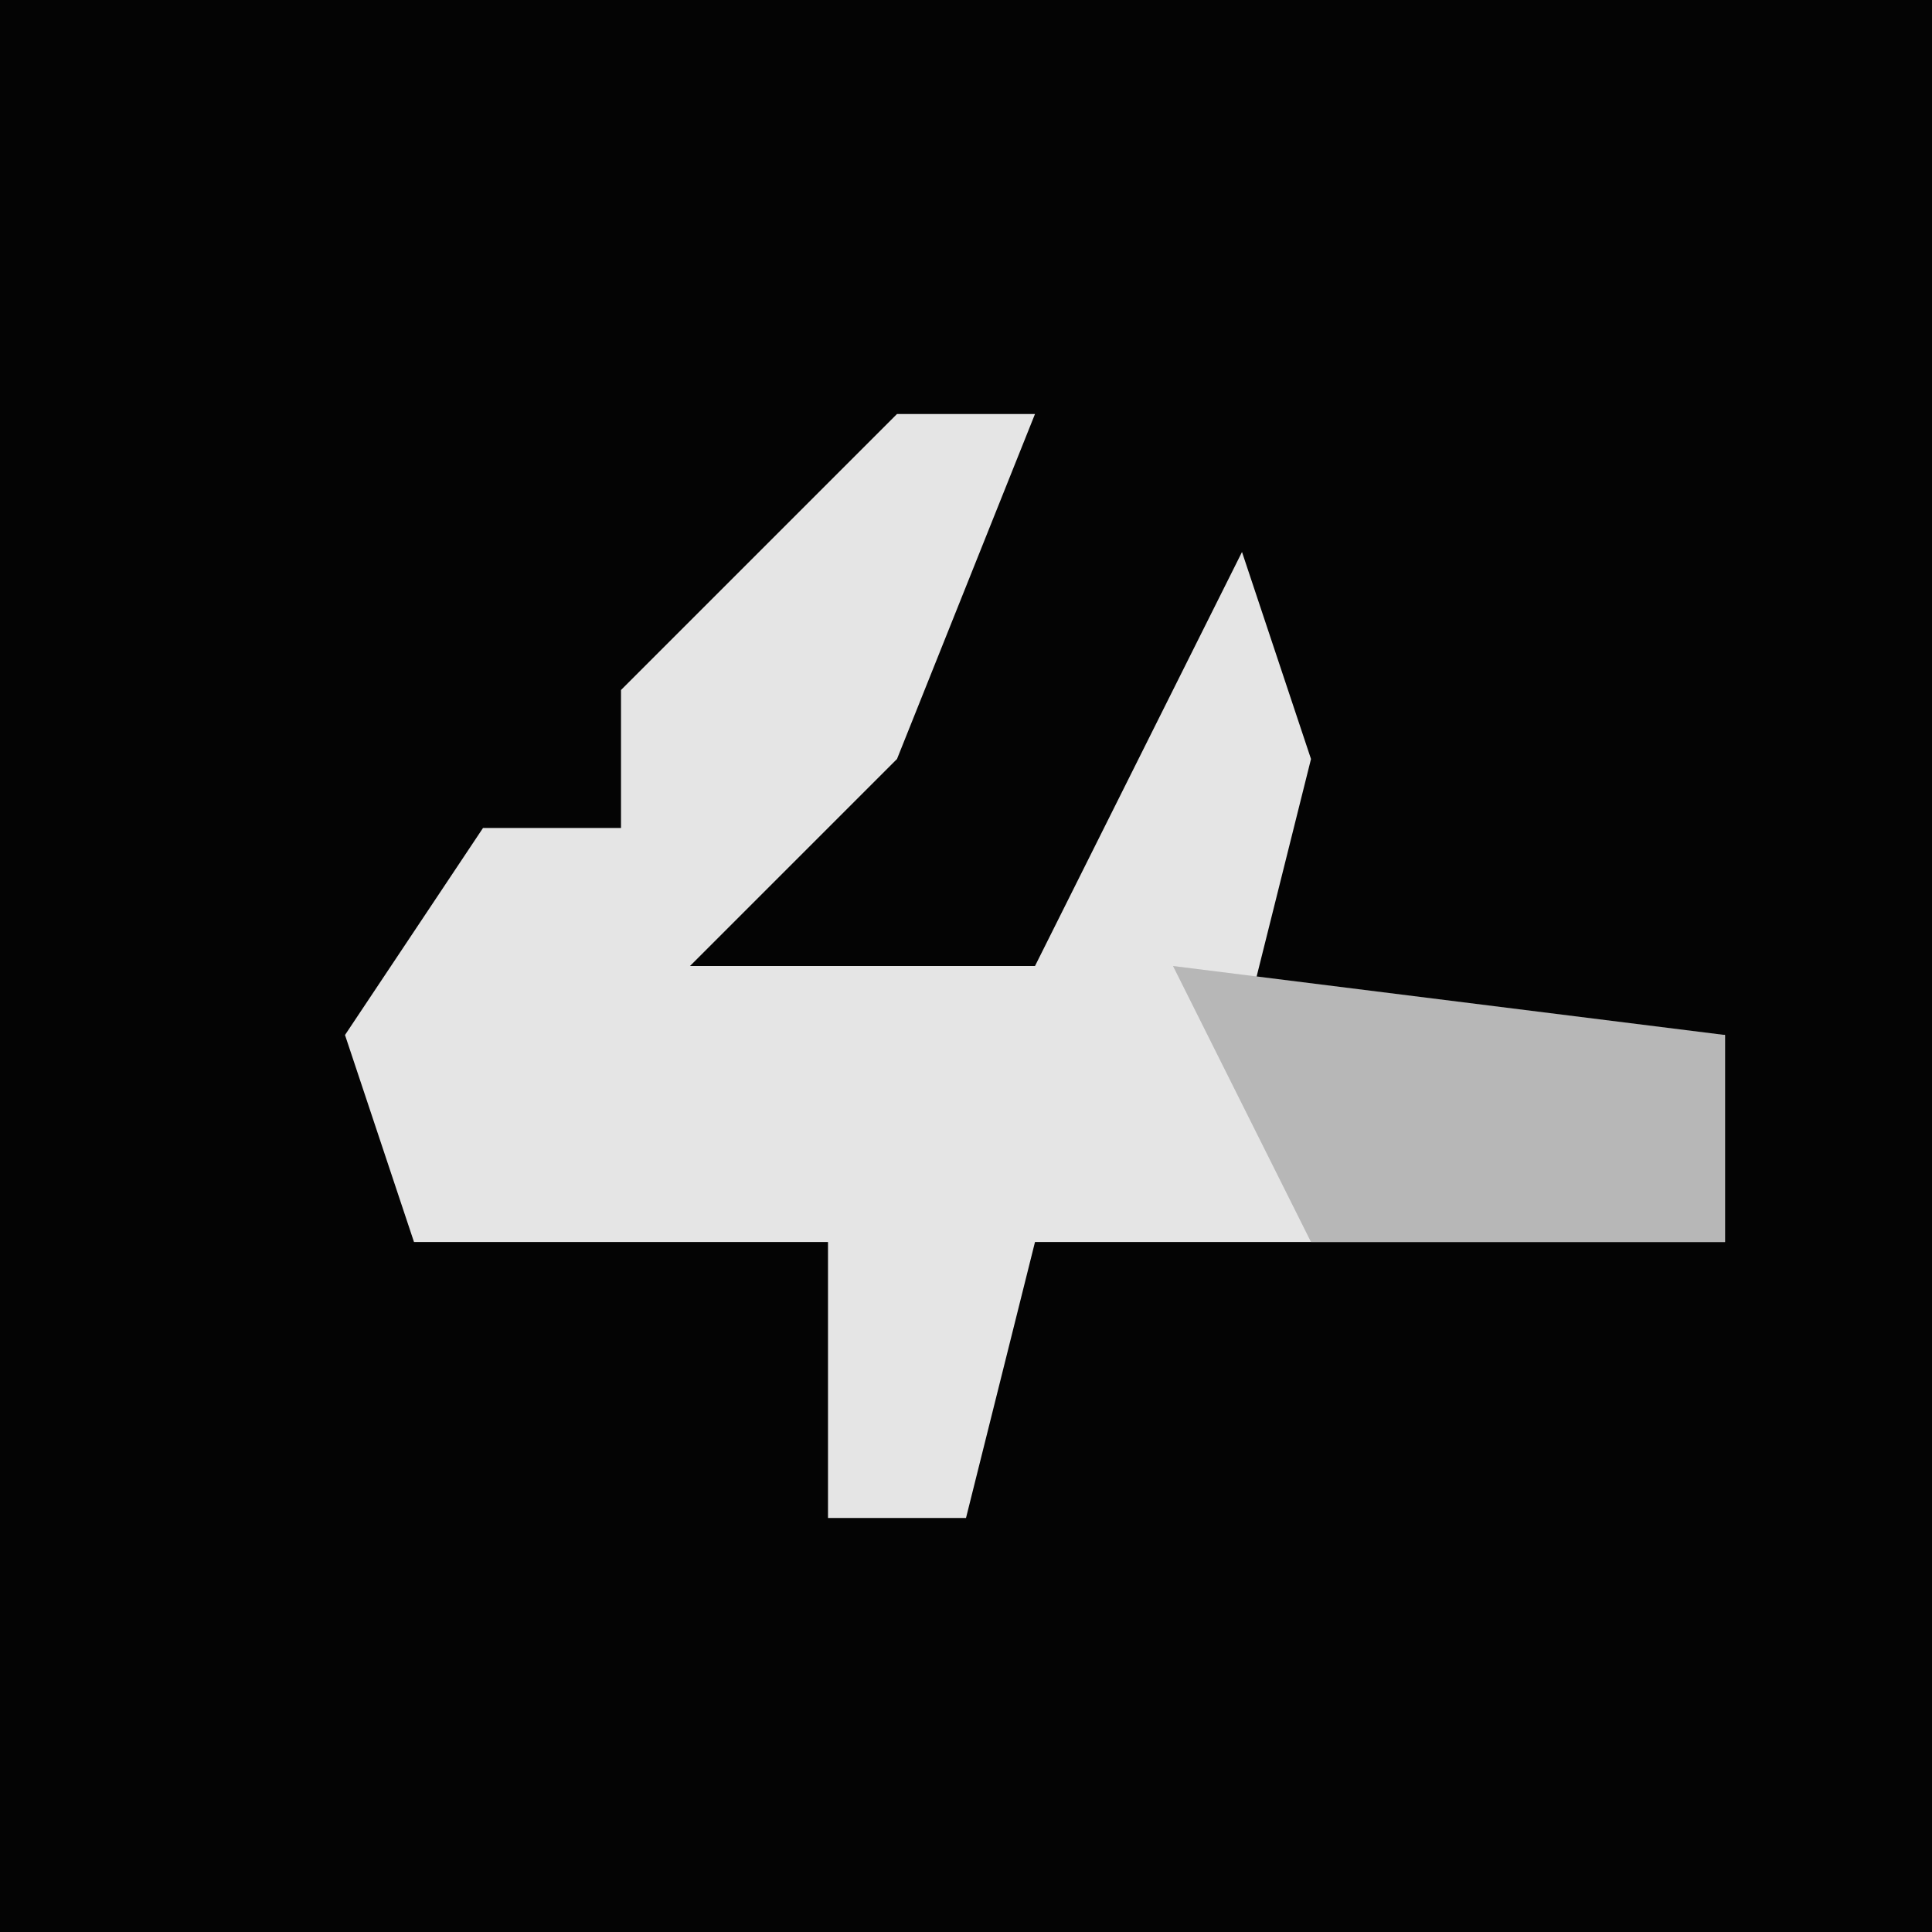 <?xml version="1.0" encoding="UTF-8"?>
<svg version="1.1" xmlns="http://www.w3.org/2000/svg" width="28" height="28">
<path d="M0,0 L28,0 L28,28 L0,28 Z " fill="#040404" transform="translate(0,0)"/>
<path d="M0,0 L2,0 L0,5 L-3,8 L2,8 L5,2 L6,5 L5,9 L12,9 L12,12 L2,12 L1,16 L-1,16 L-1,12 L-7,12 L-8,9 L-6,6 L-4,6 L-4,4 Z " fill="#E5E5E5" transform="translate(13,6)"/>
<path d="M0,0 L8,1 L8,4 L2,4 Z " fill="#B7B7B7" transform="translate(17,14)"/>
</svg>
